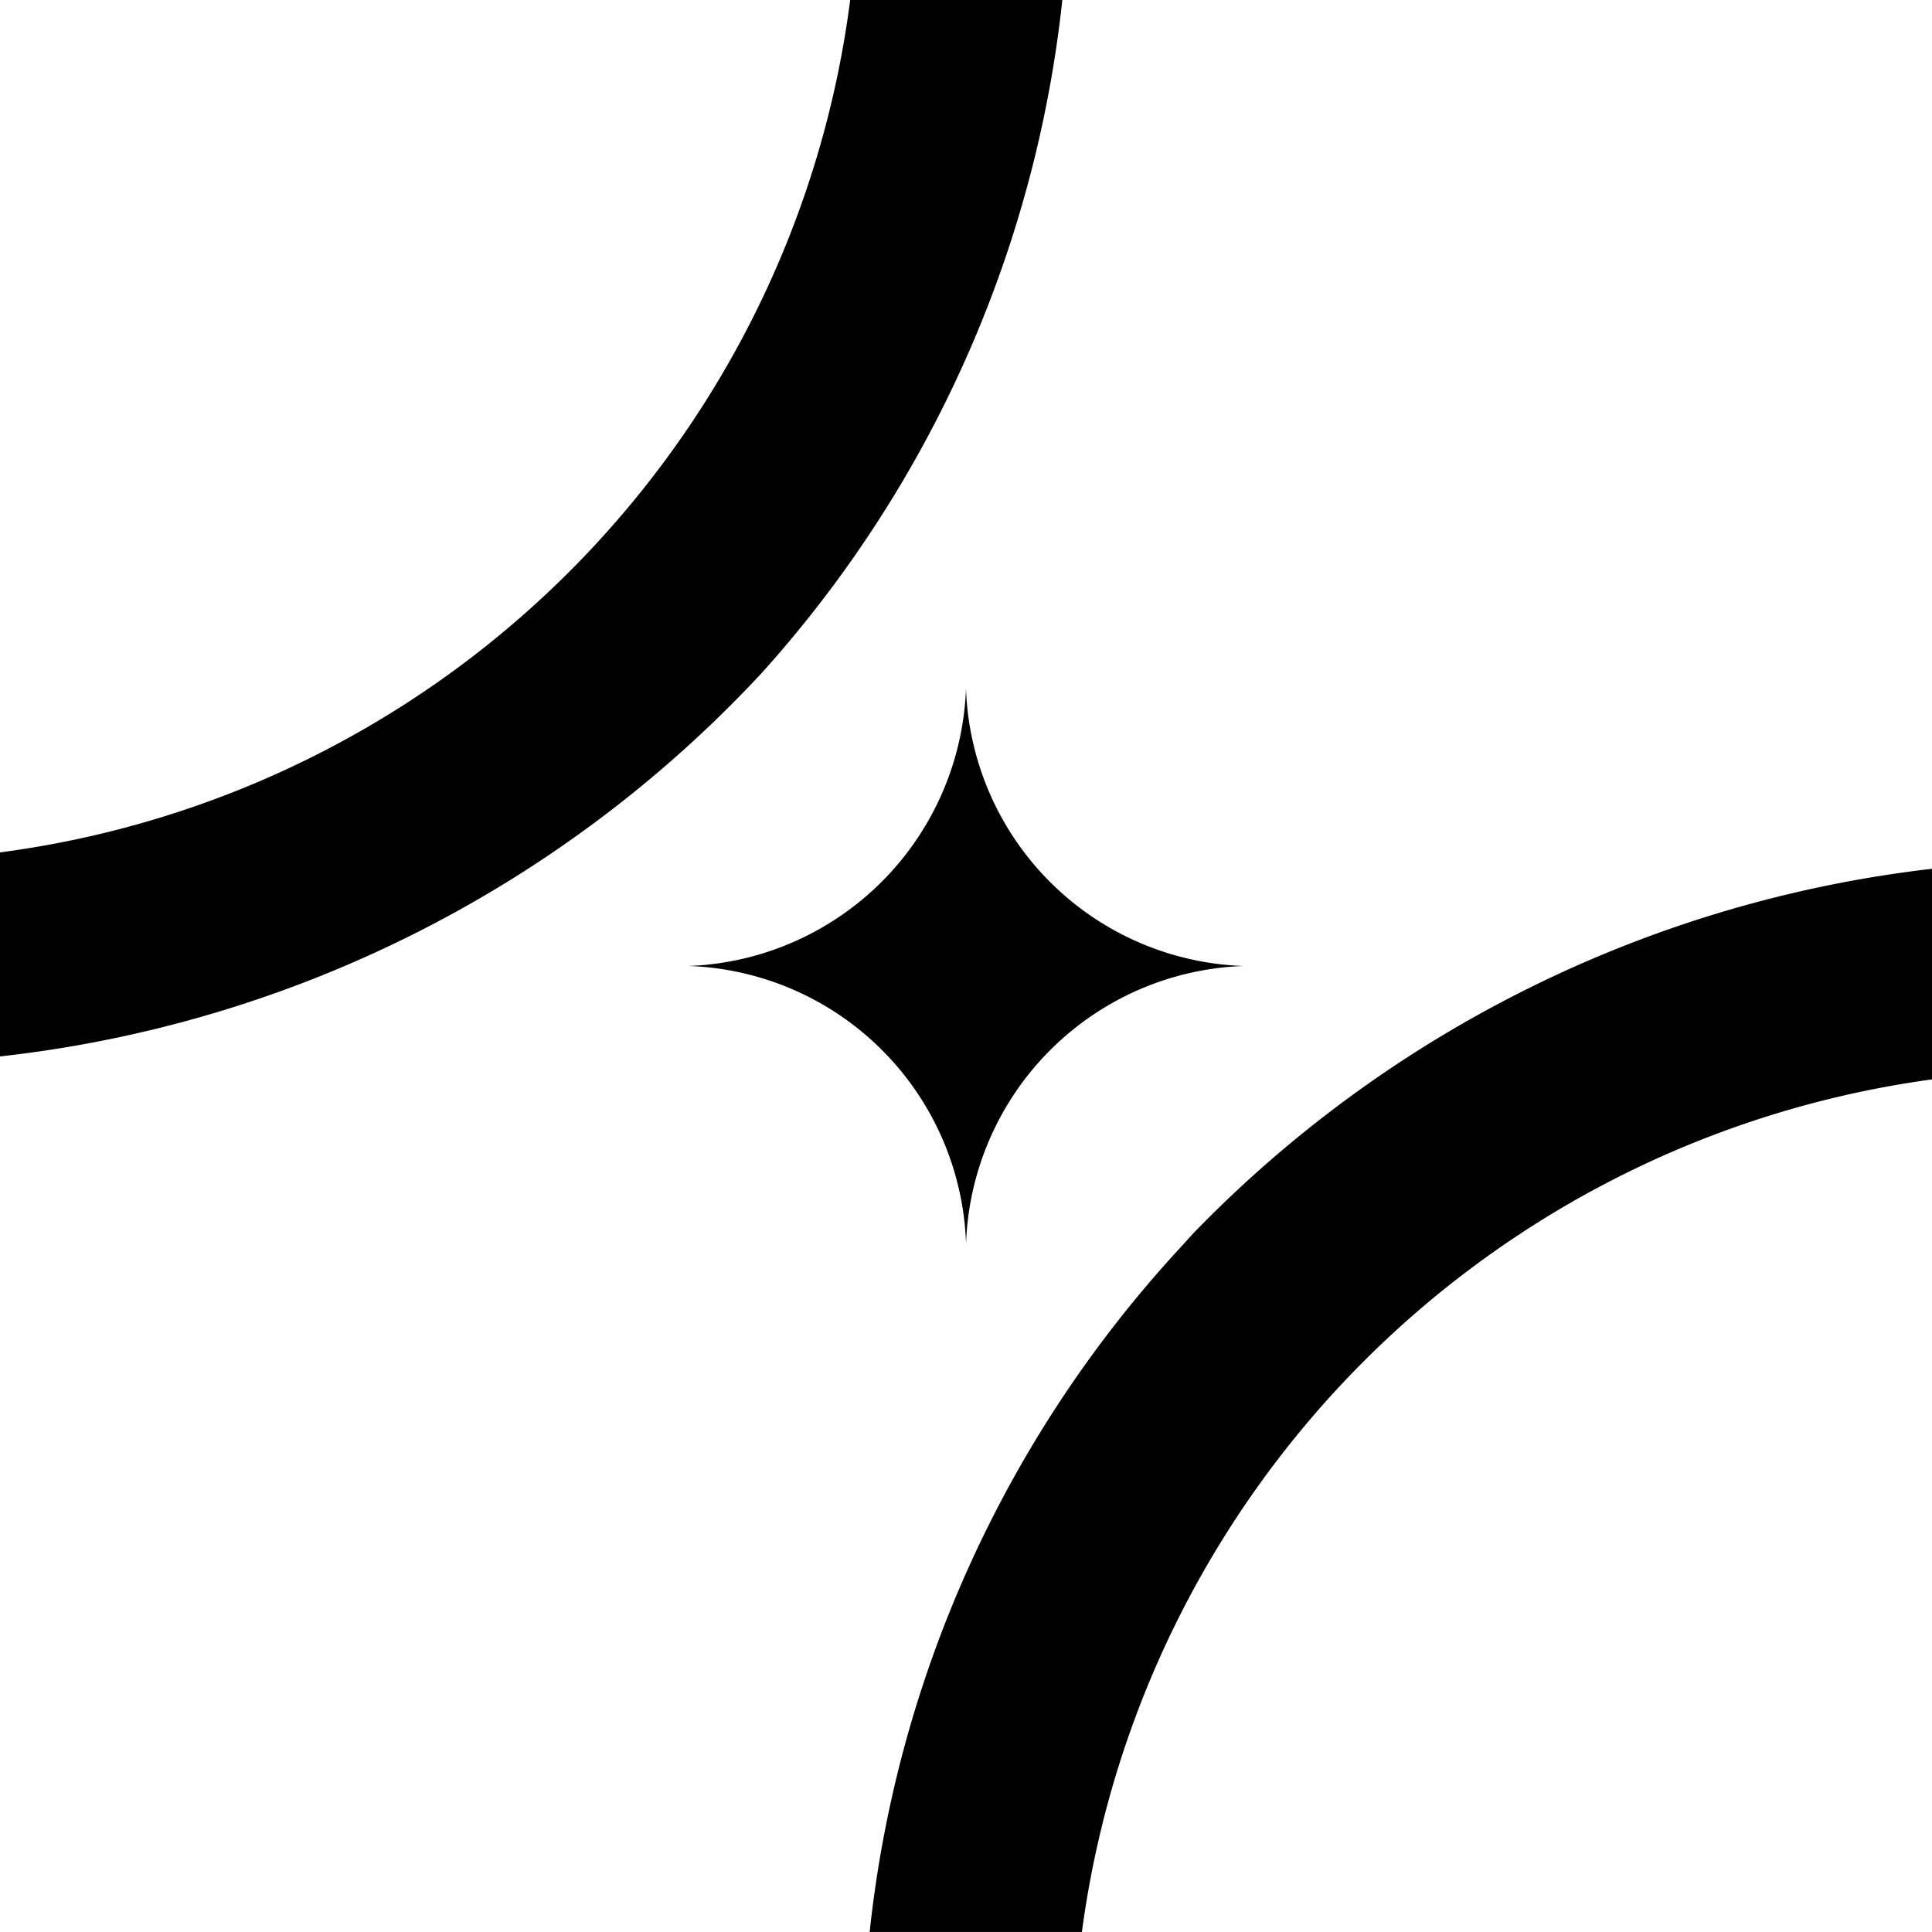 <svg xmlns="http://www.w3.org/2000/svg" xmlns:xlink="http://www.w3.org/1999/xlink" width="94" height="93.999" viewBox="0 0 94 93.999">
  <defs>
    <clipPath id="clip-path">
      <rect id="Rectangle_2" data-name="Rectangle 2" width="94" height="93.999" fill="none"/>
    </clipPath>
  </defs>
  <g id="Icon" clip-path="url(#clip-path)">
    <path id="Path_1" data-name="Path 1" d="M37.139,32.657A58.166,58.166,0,0,0,51.686,0H41.365A48.014,48.014,0,0,1,0,41.473V51.4a59.547,59.547,0,0,0,37.139-18.74"/>
    <path id="Path_2" data-name="Path 2" d="M158.9,162.4a58.154,58.154,0,0,0-14.96,33.127h10.326a48.3,48.3,0,0,1,41.361-41.479V143.8a59.543,59.543,0,0,0-35.913,17.707Z" transform="translate(-101.627 -101.53)"/>
    <path id="Path_3" data-name="Path 3" d="M113.926,127.435h.016a14.03,14.03,0,0,0,13.494-13.51,13.986,13.986,0,0,0,13.5,13.51h.01a14.008,14.008,0,0,0-13.508,13.51v0A13.992,13.992,0,0,0,113.926,127.435Z" transform="translate(-80.436 -80.436)"/>
  </g>
</svg>
